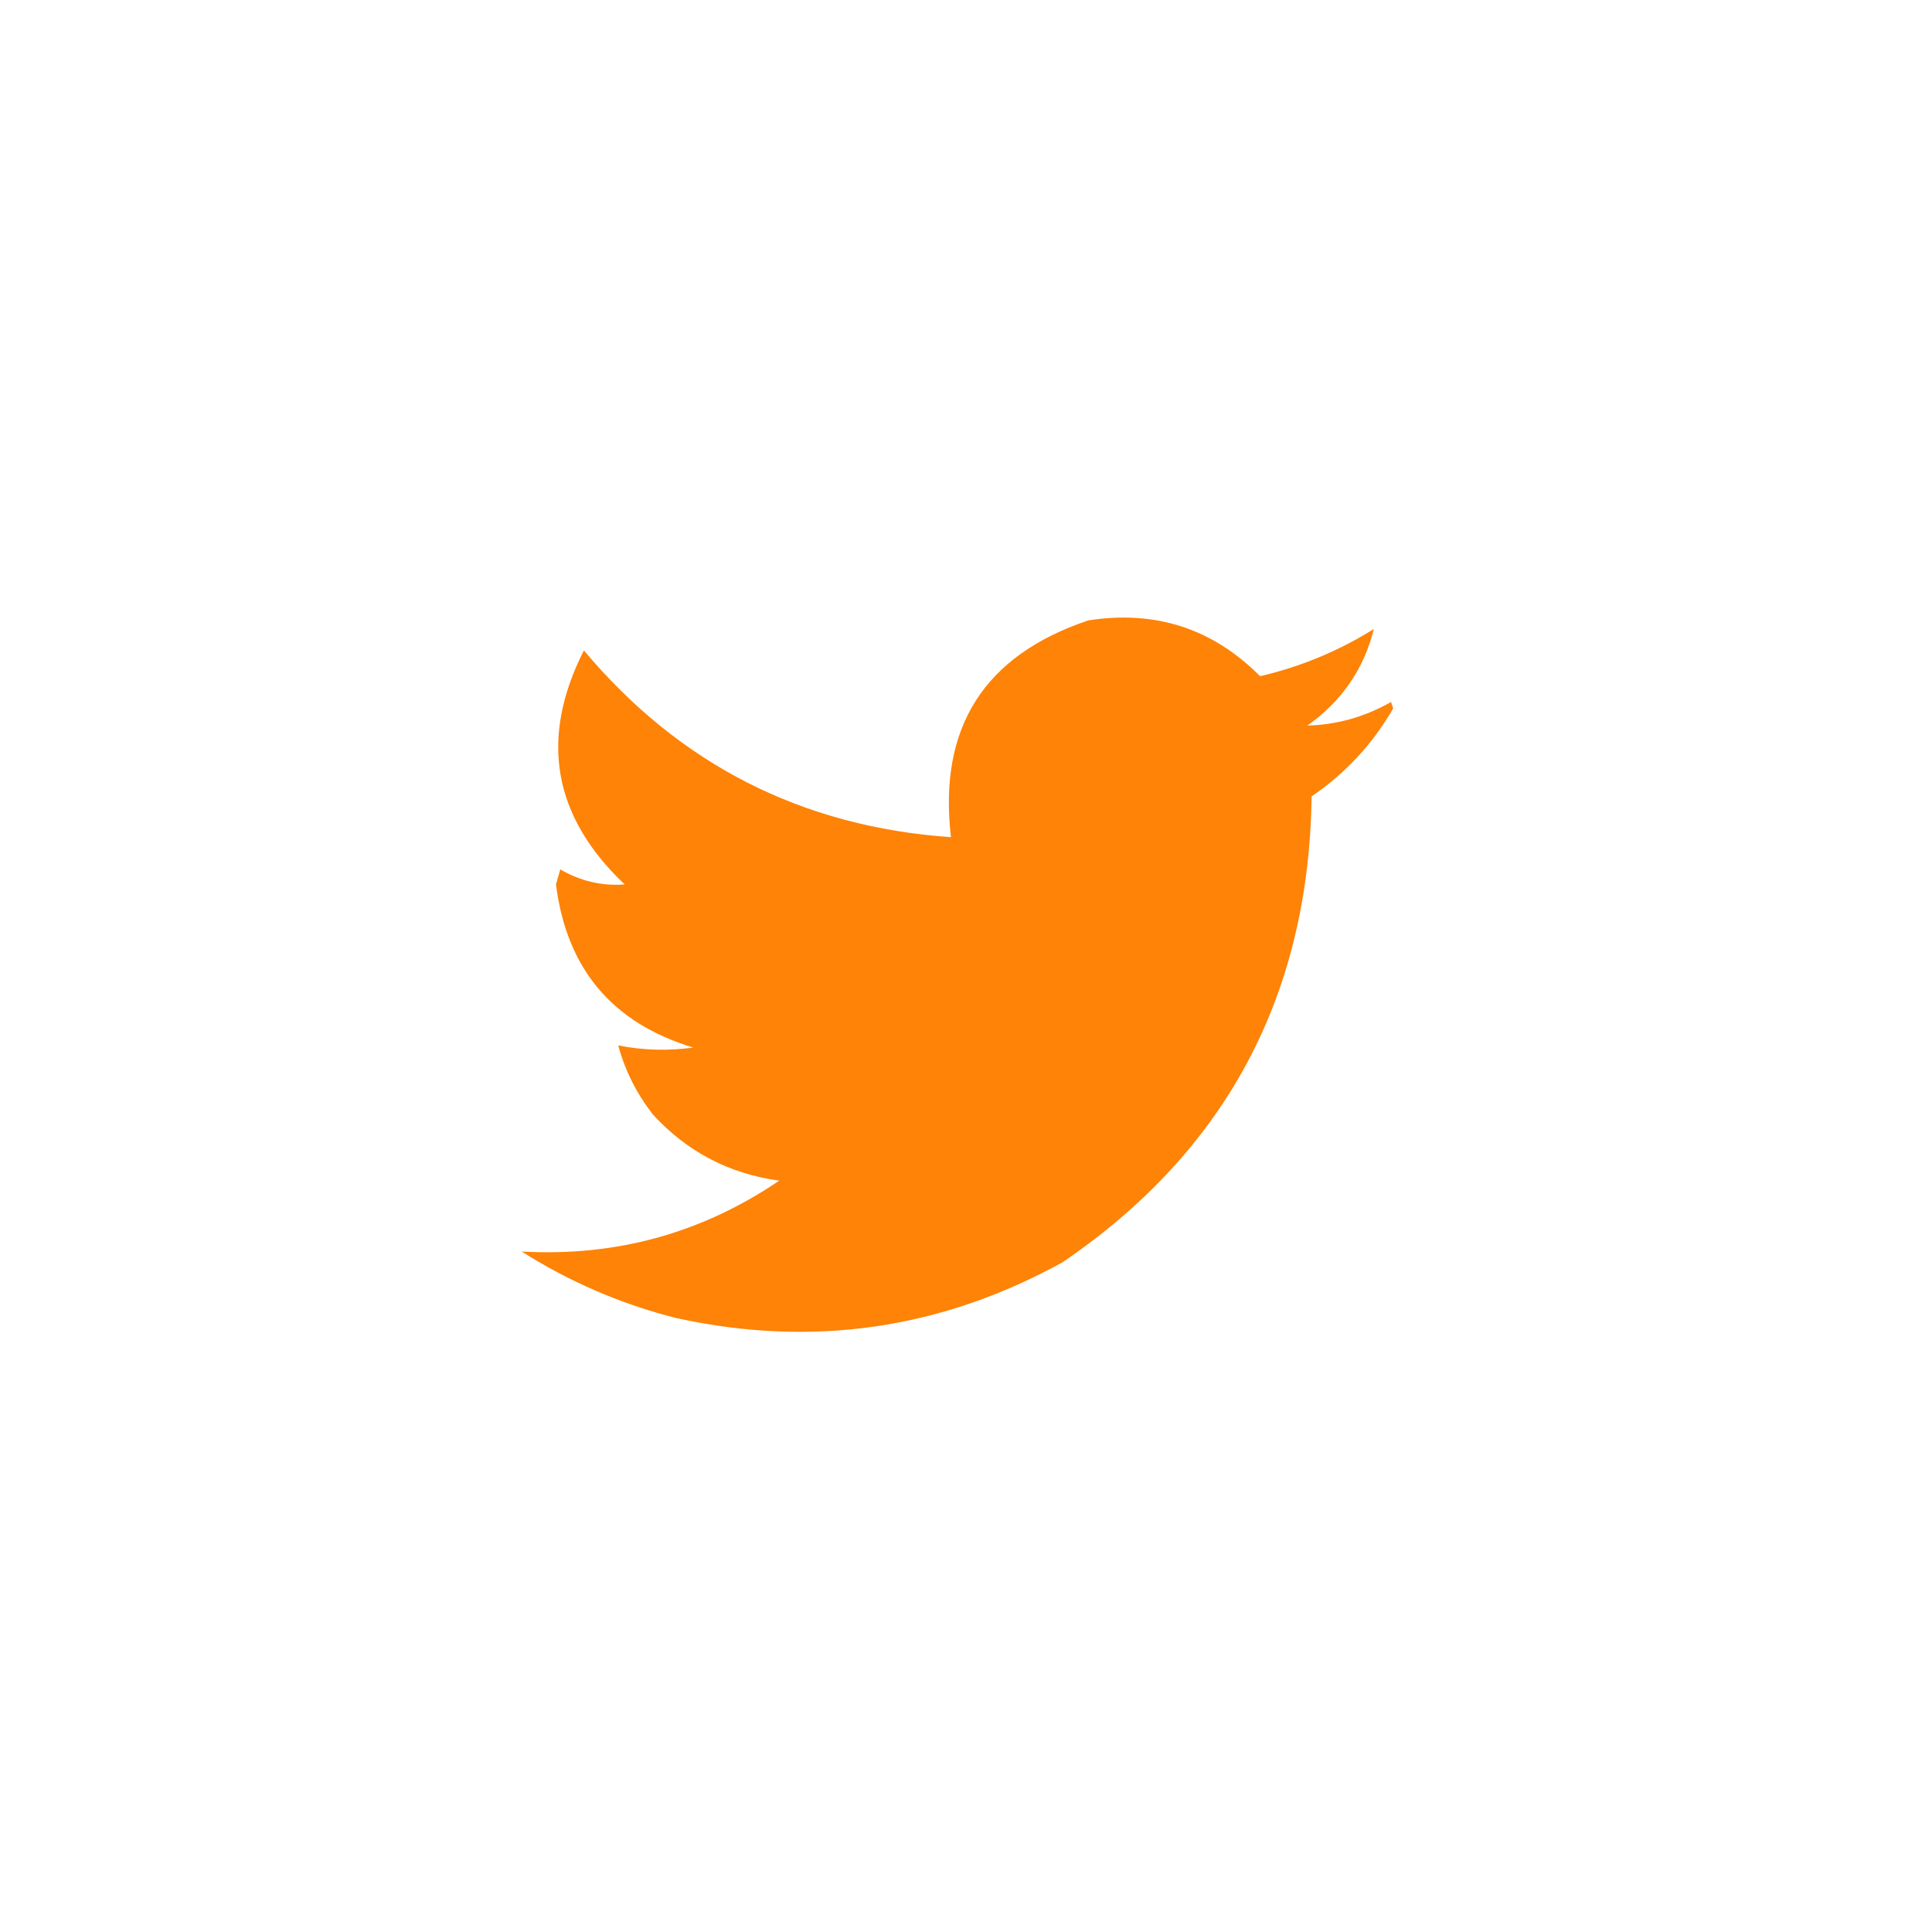 <?xml version="1.0" encoding="UTF-8"?>
<!DOCTYPE svg PUBLIC "-//W3C//DTD SVG 1.1//EN" "http://www.w3.org/Graphics/SVG/1.1/DTD/svg11.dtd">
<svg xmlns="http://www.w3.org/2000/svg" version="1.1" width="450px" height="450px" style="shape-rendering:geometricPrecision; text-rendering:geometricPrecision; image-rendering:optimizeQuality; fill-rule:evenodd; clip-rule:evenodd" xmlns:xlink="http://www.w3.org/1999/xlink">
<g><path style="opacity:0.975" fill="#fe8000" d="M 253.5,144.5 C 269.138,142.07 282.472,146.403 293.5,157.5C 302.98,155.287 311.814,151.621 320,146.5C 317.671,155.85 312.504,163.35 304.5,169C 311.422,168.81 317.922,166.977 324,163.5C 324.167,164 324.333,164.5 324.5,165C 319.749,173.253 313.416,180.086 305.5,185.5C 304.877,231.925 285.544,268.091 247.5,294C 219.189,309.616 189.189,313.949 157.5,307C 144.657,303.744 132.657,298.577 121.5,291.5C 143.437,292.751 163.437,287.251 181.5,275C 169.766,273.384 159.933,268.217 152,259.5C 148.221,254.609 145.554,249.276 144,243.5C 149.75,244.641 155.584,244.807 161.5,244C 142.647,238.327 131.98,225.661 129.5,206C 129.833,204.833 130.167,203.667 130.5,202.5C 135.183,205.232 140.183,206.399 145.5,206C 128.762,190.163 125.596,171.997 136,151.5C 158.295,178.065 186.795,192.565 221.5,195C 218.51,169.494 229.177,152.66 253.5,144.5 Z"/></g>
</svg>
